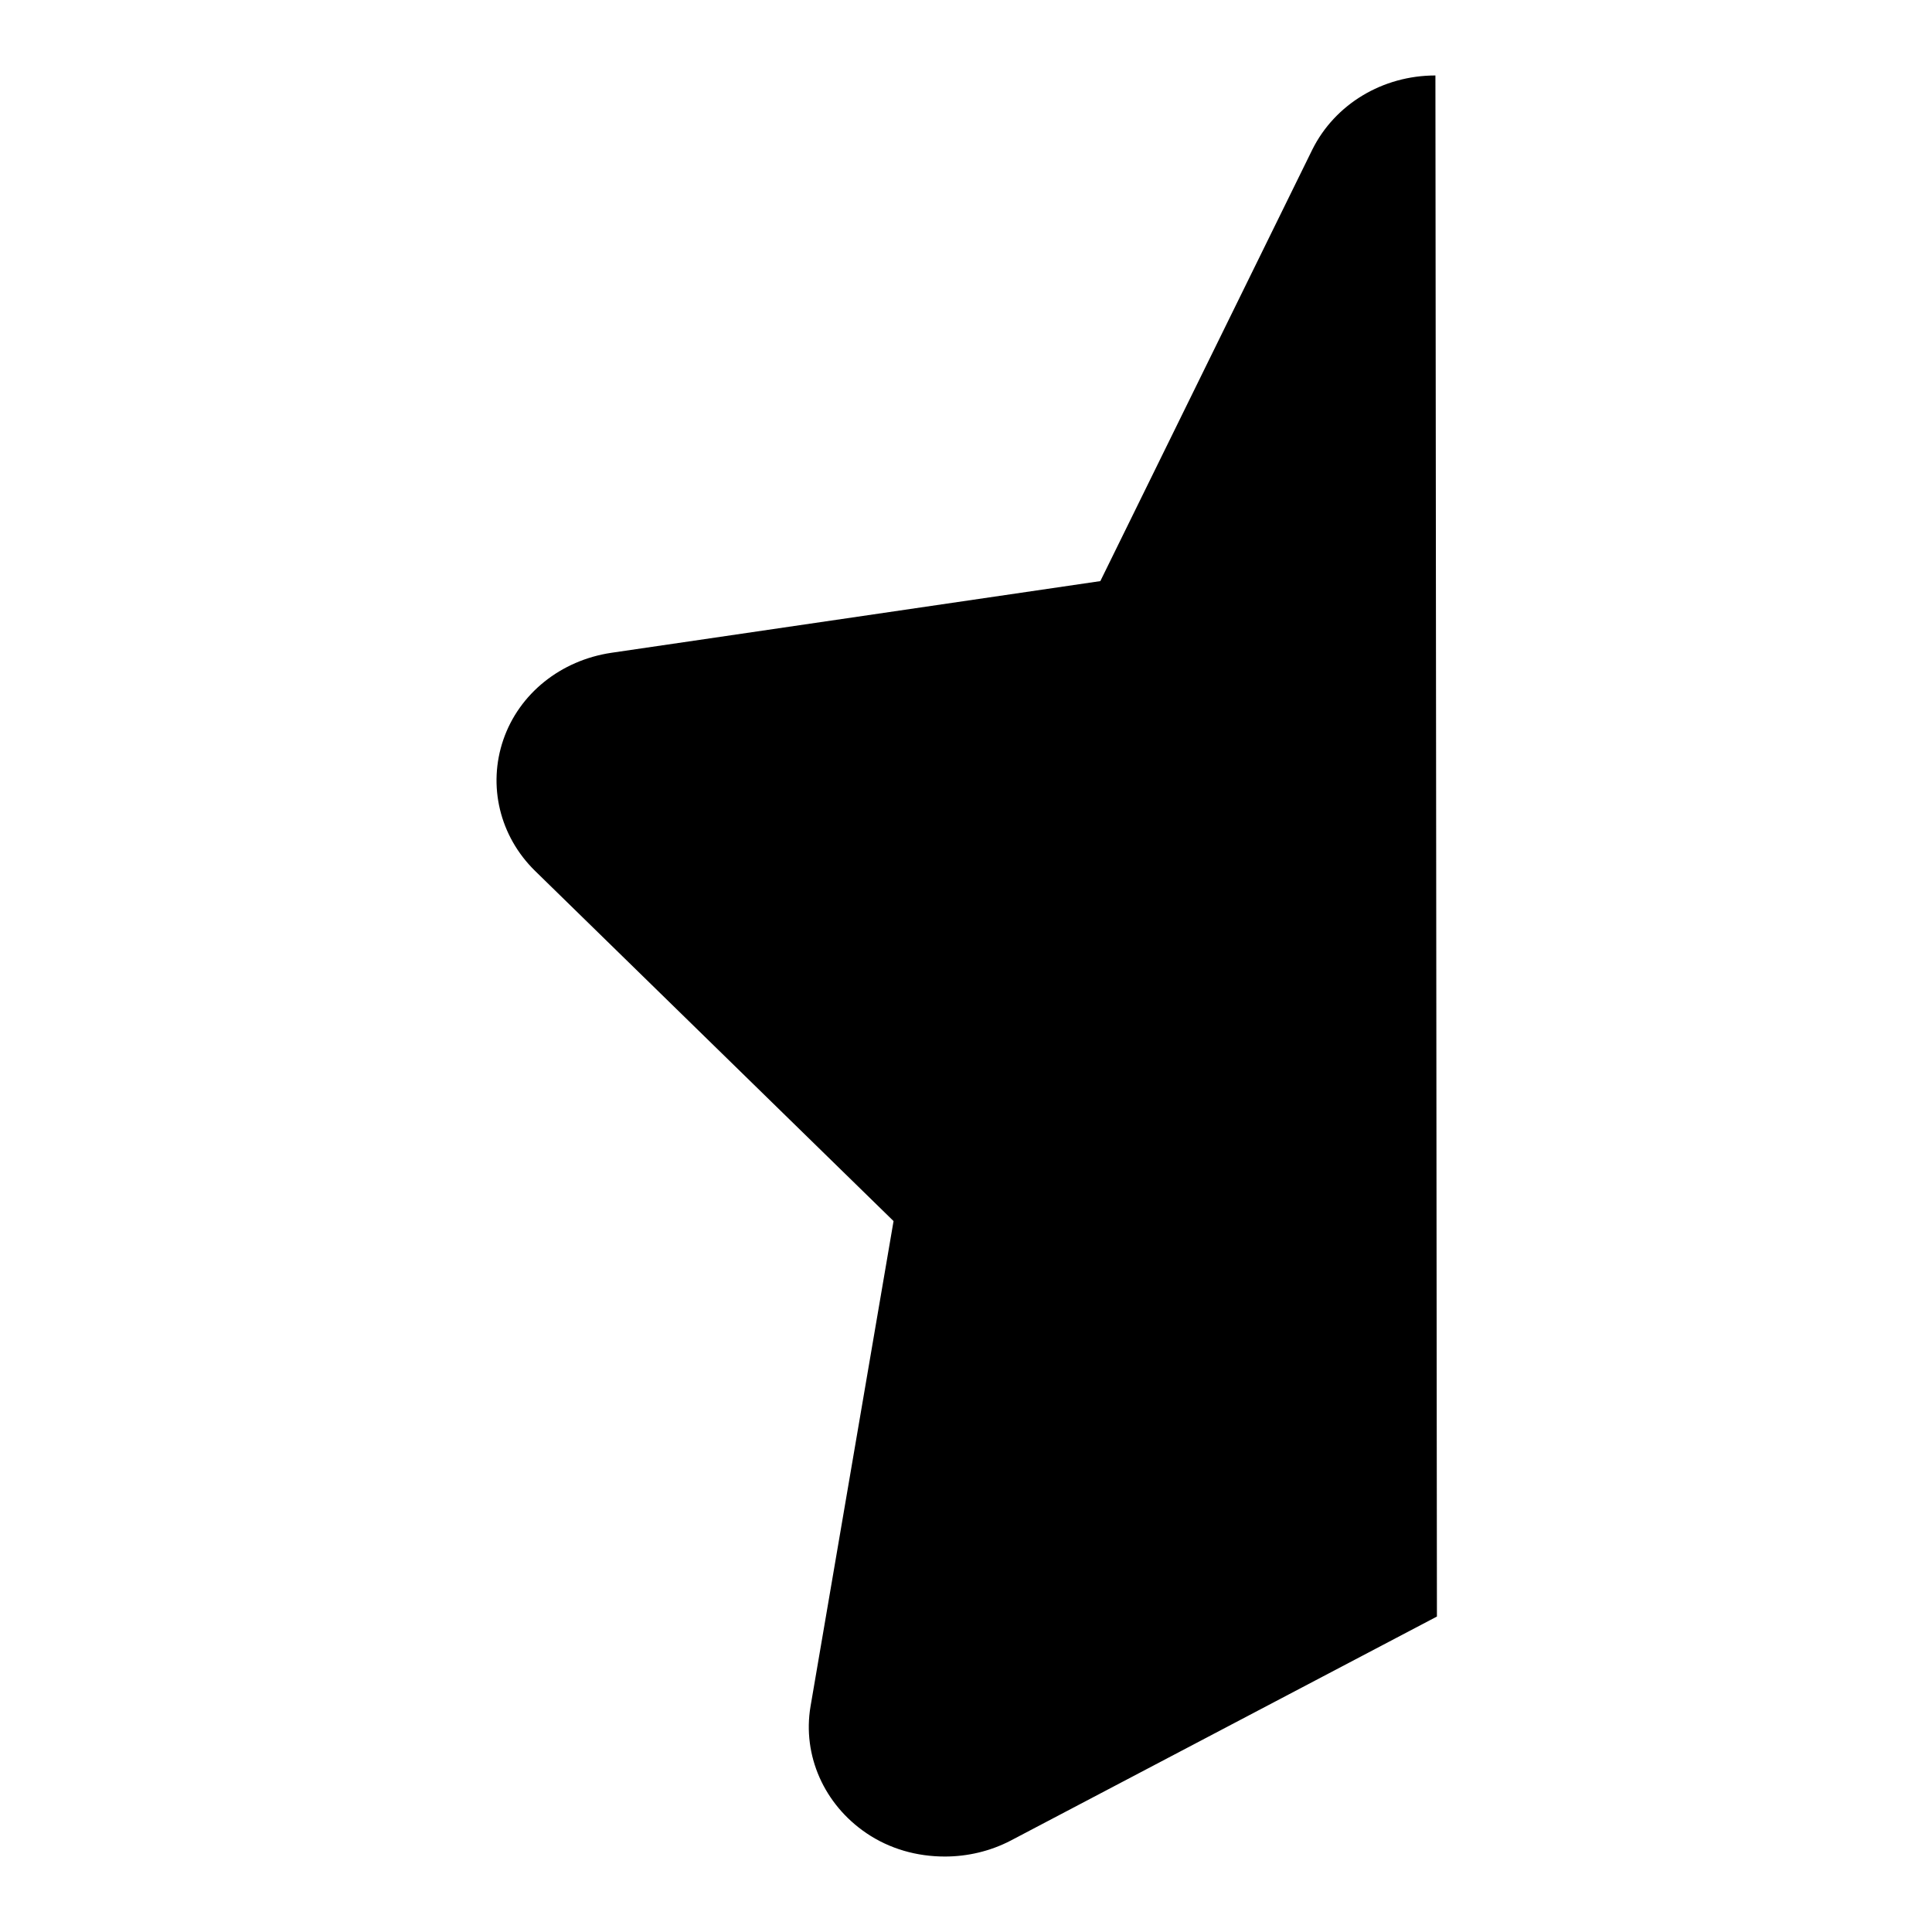 <?xml version="1.0" encoding="utf-8"?>
<!-- Svg Vector Icons : http://www.onlinewebfonts.com/icon -->
<!DOCTYPE svg PUBLIC "-//W3C//DTD SVG 1.1//EN" "http://www.w3.org/Graphics/SVG/1.1/DTD/svg11.dtd">
<svg version="1.1" xmlns="http://www.w3.org/2000/svg" xmlns:xlink="http://www.w3.org/1999/xlink" x="0px" y="0px" viewBox="0 0 256 256" enable-background="new 0 0 256 256" xml:space="preserve">
<g><g><path fill="#000000" d="M190.2,10c-7,0-13.3,3.8-16.3,9.8L145.8,77L81,86.5c-6.7,1-12.2,5.4-14.3,11.5c-2.1,6.1-0.5,12.8,4.2,17.4l47.5,46.4l-11,64.3c-1.1,6.5,1.8,13,7.4,16.8c3.1,2.1,6.7,3.1,10.4,3.1c3,0,6-0.7,8.7-2.1l56.5-29.7L190.2,10L190.2,10z"/></g></g>
</svg>